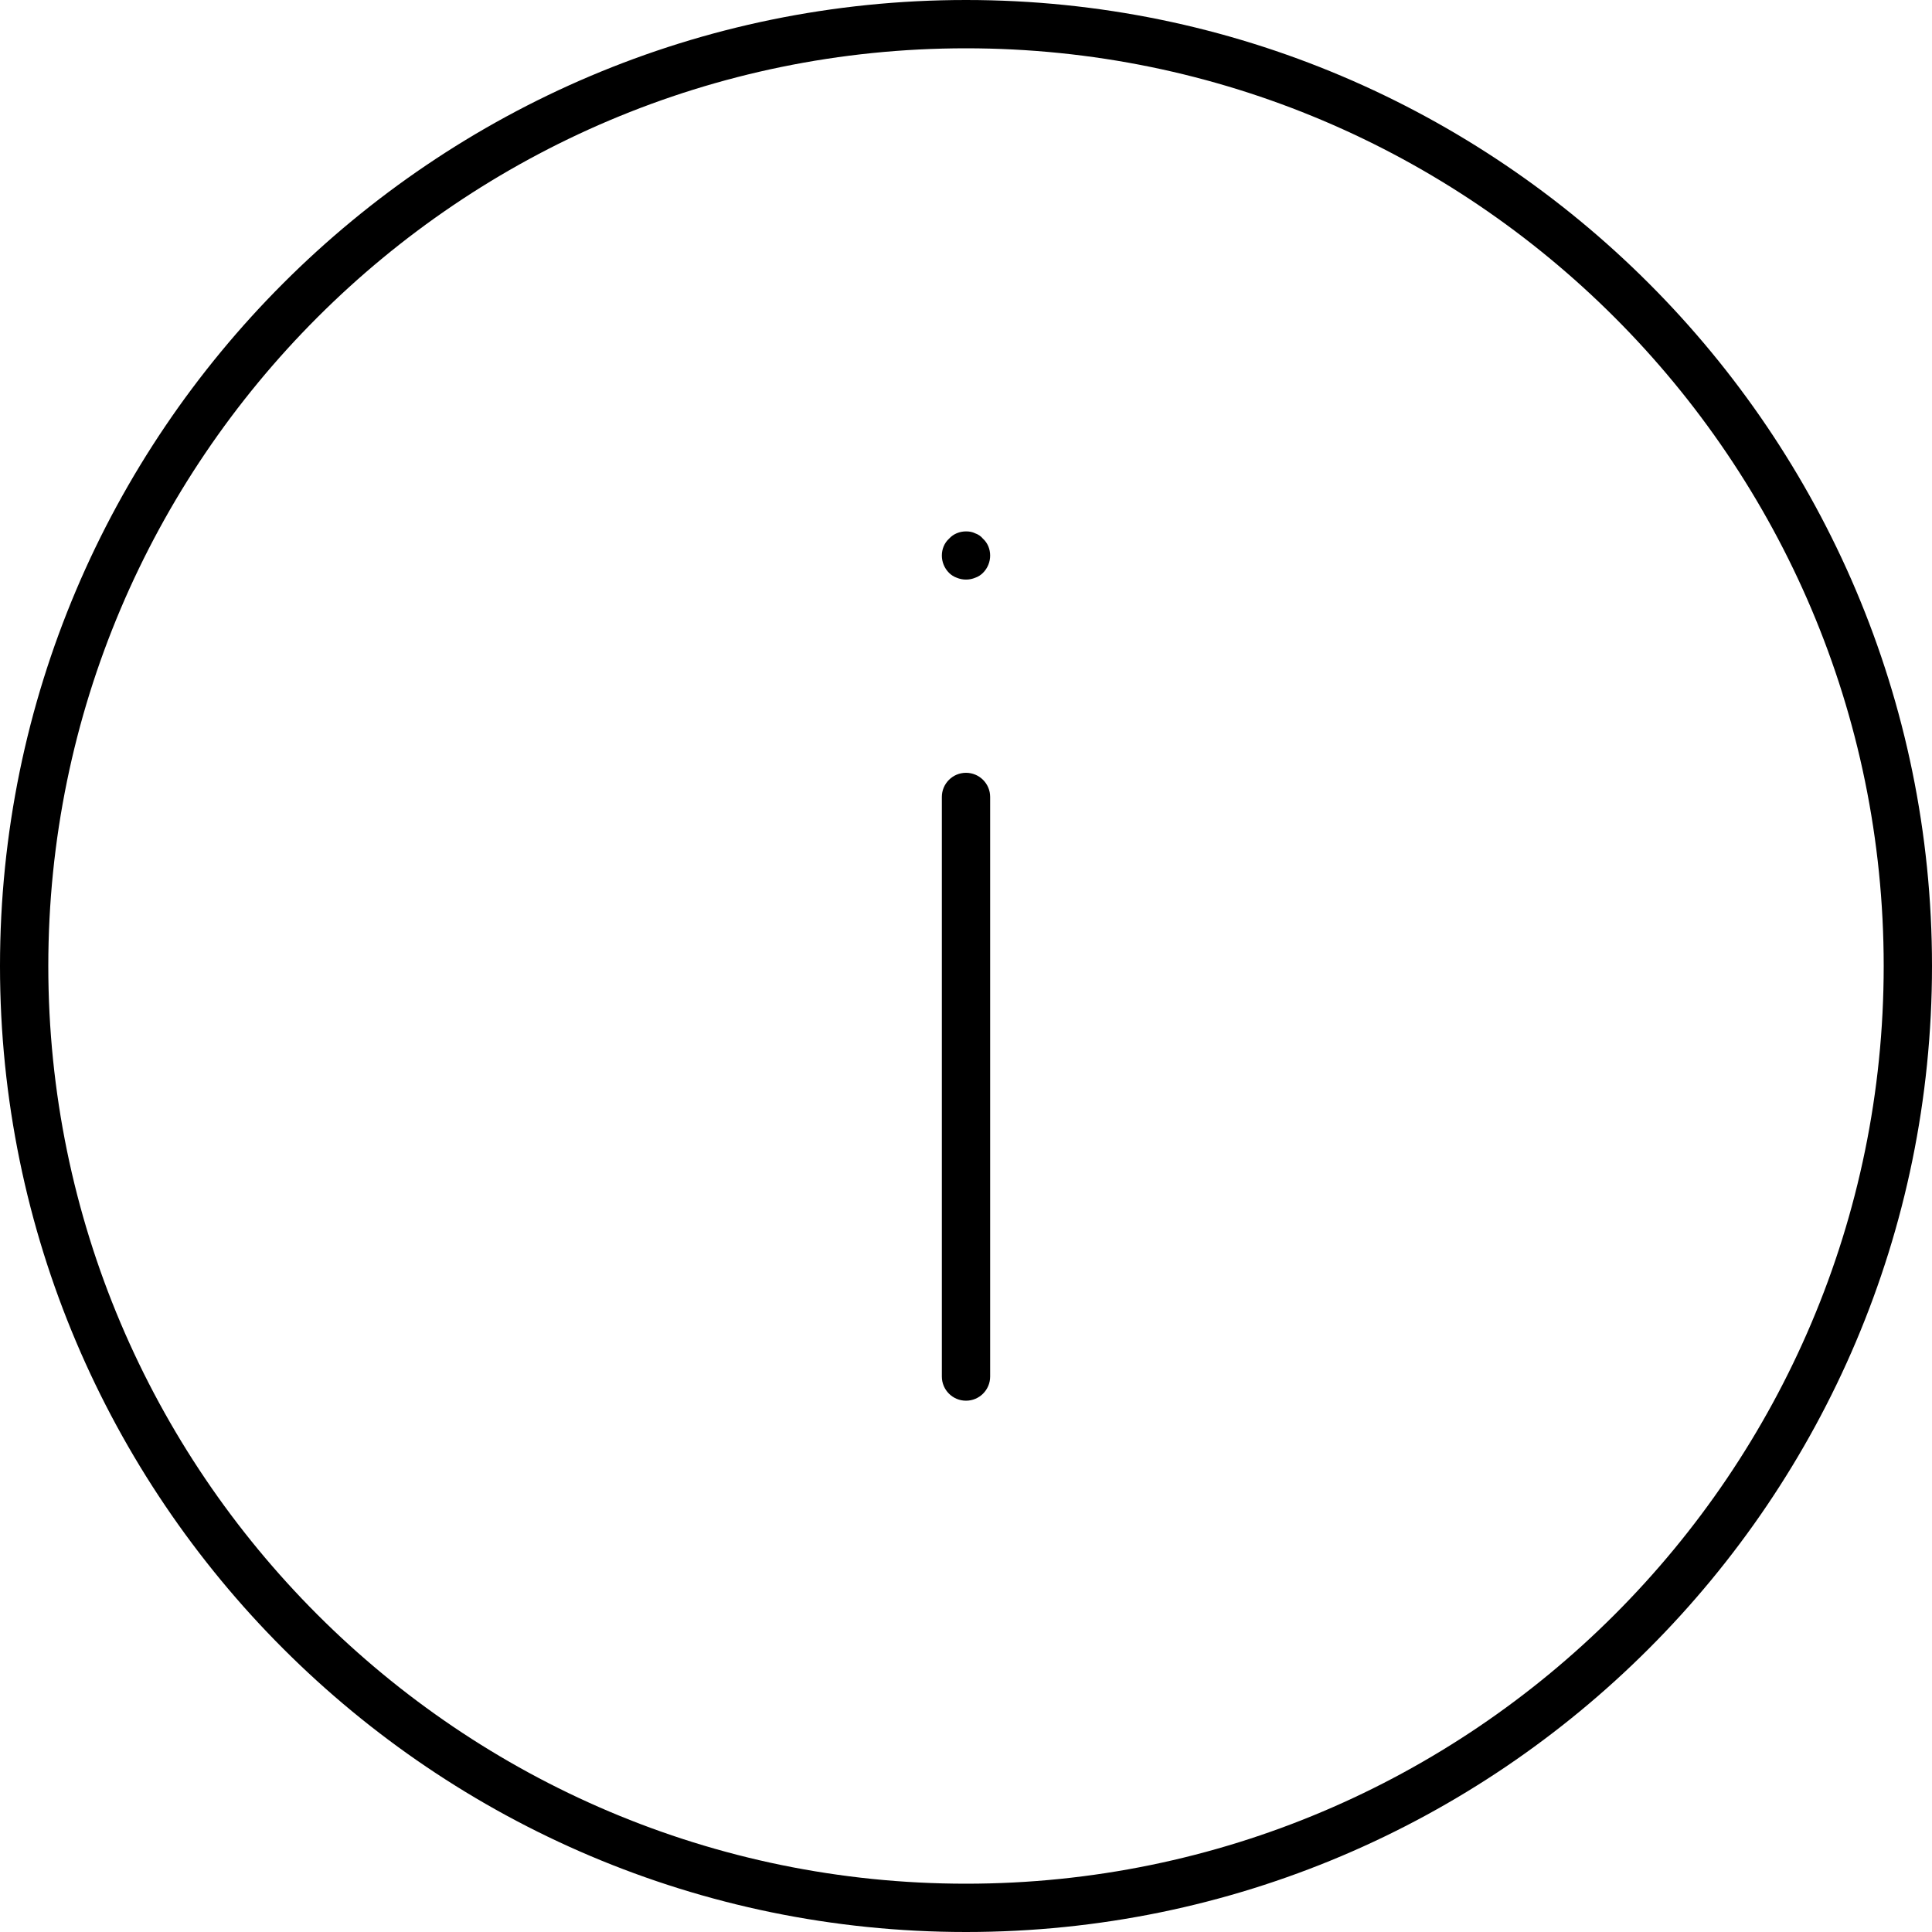 <svg width="40" height="40" viewBox="0 0 40 40" xmlns="http://www.w3.org/2000/svg"><title>alerts-and-notifications/info_40</title><path d="M20 0C8.972 0 0 8.972 0 20c0 11.028 8.972 20 20 20 11.028 0 20-8.972 20-20C40 8.972 31.028 0 20 0zm0 39C9.523 39 1 30.477 1 20 1 9.523 9.523 1 20 1c10.477 0 19 8.523 19 19 0 10.477-8.523 19-19 19zm0-23c-.276 0-.5.224-.5.5l0 12c0 .276.224.5.5.5.276 0 .5-.224.5-.5l0-12c0-.276-.224-.5-.5-.5zm0-4.998c-.13 0-.26.05-.35.15-.1.09-.15.22-.15.35 0 .13.05.26.15.36.04.04.1.08.16.1.12.05.26.05.38 0 .06-.02.12-.06.16-.1.1-.1.15-.23.15-.36 0-.13-.05-.26-.15-.35-.04-.05-.1-.09-.16-.11-.06-.03-.12-.04-.19-.04z" fill="#000" fill-rule="evenodd"/></svg>